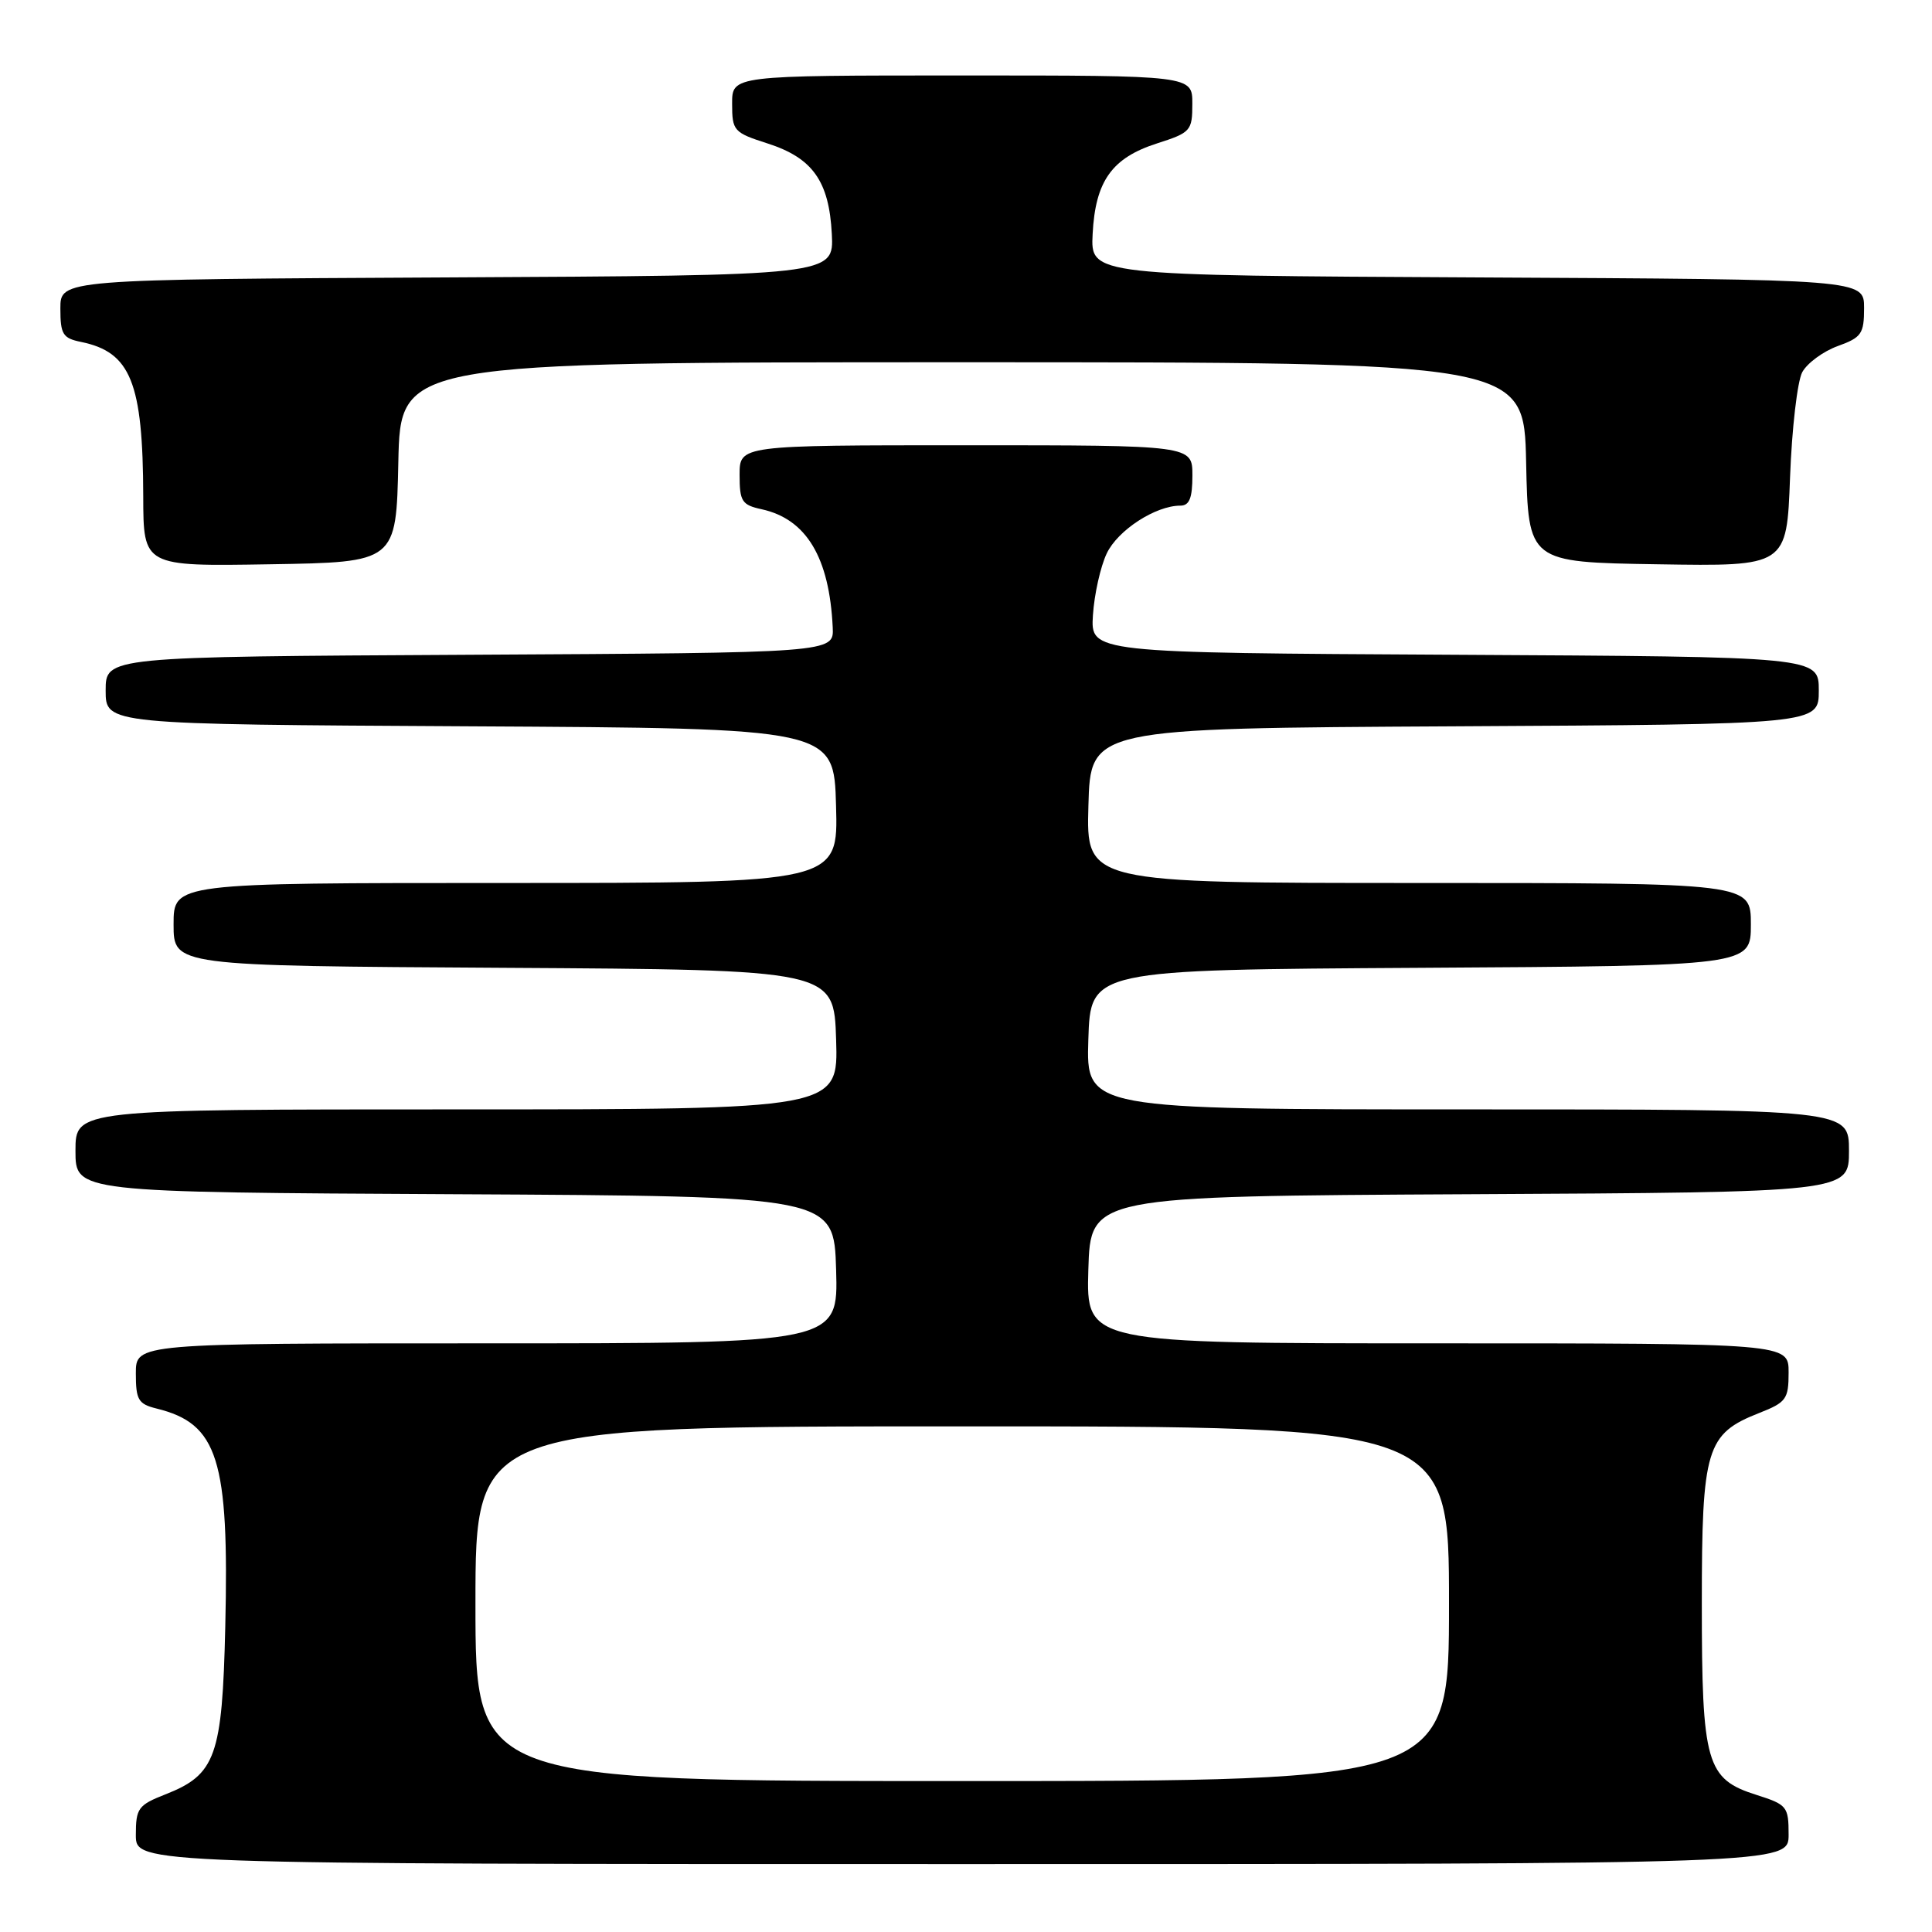 <?xml version="1.0" encoding="UTF-8" standalone="no"?>
<!DOCTYPE svg PUBLIC "-//W3C//DTD SVG 1.1//EN" "http://www.w3.org/Graphics/SVG/1.1/DTD/svg11.dtd" >
<svg xmlns="http://www.w3.org/2000/svg" xmlns:xlink="http://www.w3.org/1999/xlink" version="1.1" viewBox="0 0 256 256">
 <g >
 <path fill="currentColor"
d=" M 237.00 243.09 C 237.00 239.38 236.79 239.12 232.76 237.84 C 226.08 235.73 225.50 233.69 225.50 212.46 C 225.50 191.92 226.08 189.99 233.10 187.23 C 236.69 185.82 237.00 185.39 237.00 181.85 C 237.00 178.00 237.00 178.00 190.46 178.00 C 143.93 178.00 143.93 178.00 144.21 168.25 C 144.50 158.50 144.50 158.50 194.75 158.24 C 245.00 157.98 245.00 157.98 245.00 152.49 C 245.00 147.00 245.00 147.00 194.46 147.00 C 143.92 147.00 143.92 147.00 144.21 137.75 C 144.50 128.50 144.50 128.50 188.25 128.24 C 232.00 127.98 232.00 127.98 232.00 122.49 C 232.00 117.00 232.00 117.00 187.97 117.00 C 143.93 117.00 143.93 117.00 144.22 106.75 C 144.50 96.50 144.50 96.50 192.75 96.24 C 241.00 95.98 241.00 95.98 241.00 91.50 C 241.00 87.02 241.00 87.02 192.75 86.76 C 144.50 86.50 144.50 86.50 144.82 81.50 C 145.00 78.75 145.82 75.07 146.65 73.33 C 148.11 70.25 153.12 67.00 156.40 67.00 C 157.60 67.00 158.00 66.00 158.00 63.00 C 158.00 59.00 158.00 59.00 128.00 59.00 C 98.00 59.00 98.00 59.00 98.00 62.92 C 98.00 66.44 98.30 66.91 100.93 67.48 C 106.85 68.78 109.90 73.86 110.34 83.14 C 110.50 86.50 110.50 86.50 62.25 86.76 C 14.00 87.02 14.00 87.02 14.00 91.50 C 14.00 95.98 14.00 95.98 62.25 96.24 C 110.50 96.50 110.50 96.50 110.78 106.75 C 111.07 117.00 111.07 117.00 67.03 117.00 C 23.00 117.00 23.00 117.00 23.00 122.49 C 23.00 127.98 23.00 127.98 66.75 128.24 C 110.50 128.50 110.50 128.50 110.79 137.75 C 111.08 147.00 111.08 147.00 60.54 147.00 C 10.00 147.00 10.00 147.00 10.00 152.49 C 10.00 157.98 10.00 157.98 60.25 158.24 C 110.50 158.50 110.50 158.50 110.79 168.25 C 111.07 178.00 111.07 178.00 64.54 178.00 C 18.00 178.00 18.00 178.00 18.00 181.98 C 18.00 185.49 18.32 186.04 20.75 186.64 C 28.88 188.64 30.37 193.35 29.85 215.55 C 29.45 232.73 28.59 235.15 21.90 237.77 C 18.31 239.18 18.00 239.61 18.00 243.15 C 18.00 247.00 18.00 247.00 127.50 247.00 C 237.00 247.00 237.00 247.00 237.00 243.09 Z  M 52.78 61.25 C 53.06 48.00 53.06 48.00 127.50 48.00 C 201.94 48.00 201.94 48.00 202.22 61.25 C 202.50 74.50 202.50 74.50 219.63 74.77 C 236.75 75.05 236.75 75.05 237.19 63.27 C 237.43 56.80 238.16 50.52 238.81 49.31 C 239.47 48.11 241.58 46.56 243.50 45.86 C 246.66 44.72 247.00 44.23 247.00 40.81 C 247.00 37.02 247.00 37.02 195.75 36.76 C 144.50 36.50 144.50 36.50 144.78 31.00 C 145.14 24.00 147.32 20.92 153.32 19.00 C 157.78 17.57 157.99 17.33 157.99 13.75 C 158.00 10.00 158.00 10.00 127.50 10.00 C 97.00 10.00 97.00 10.00 97.01 13.75 C 97.01 17.33 97.22 17.57 101.68 19.00 C 107.68 20.92 109.86 24.00 110.22 31.00 C 110.50 36.50 110.50 36.50 59.25 36.76 C 8.00 37.02 8.00 37.02 8.00 40.88 C 8.00 44.30 8.32 44.82 10.75 45.31 C 17.32 46.66 18.94 50.67 18.98 65.77 C 19.00 75.05 19.00 75.05 35.75 74.77 C 52.50 74.50 52.50 74.50 52.78 61.25 Z  M 63.00 212.50 C 63.00 189.00 63.00 189.00 127.50 189.00 C 192.00 189.00 192.00 189.00 192.00 212.50 C 192.00 236.00 192.00 236.00 127.50 236.00 C 63.00 236.00 63.00 236.00 63.00 212.50 Z "/>
</g>
</svg>